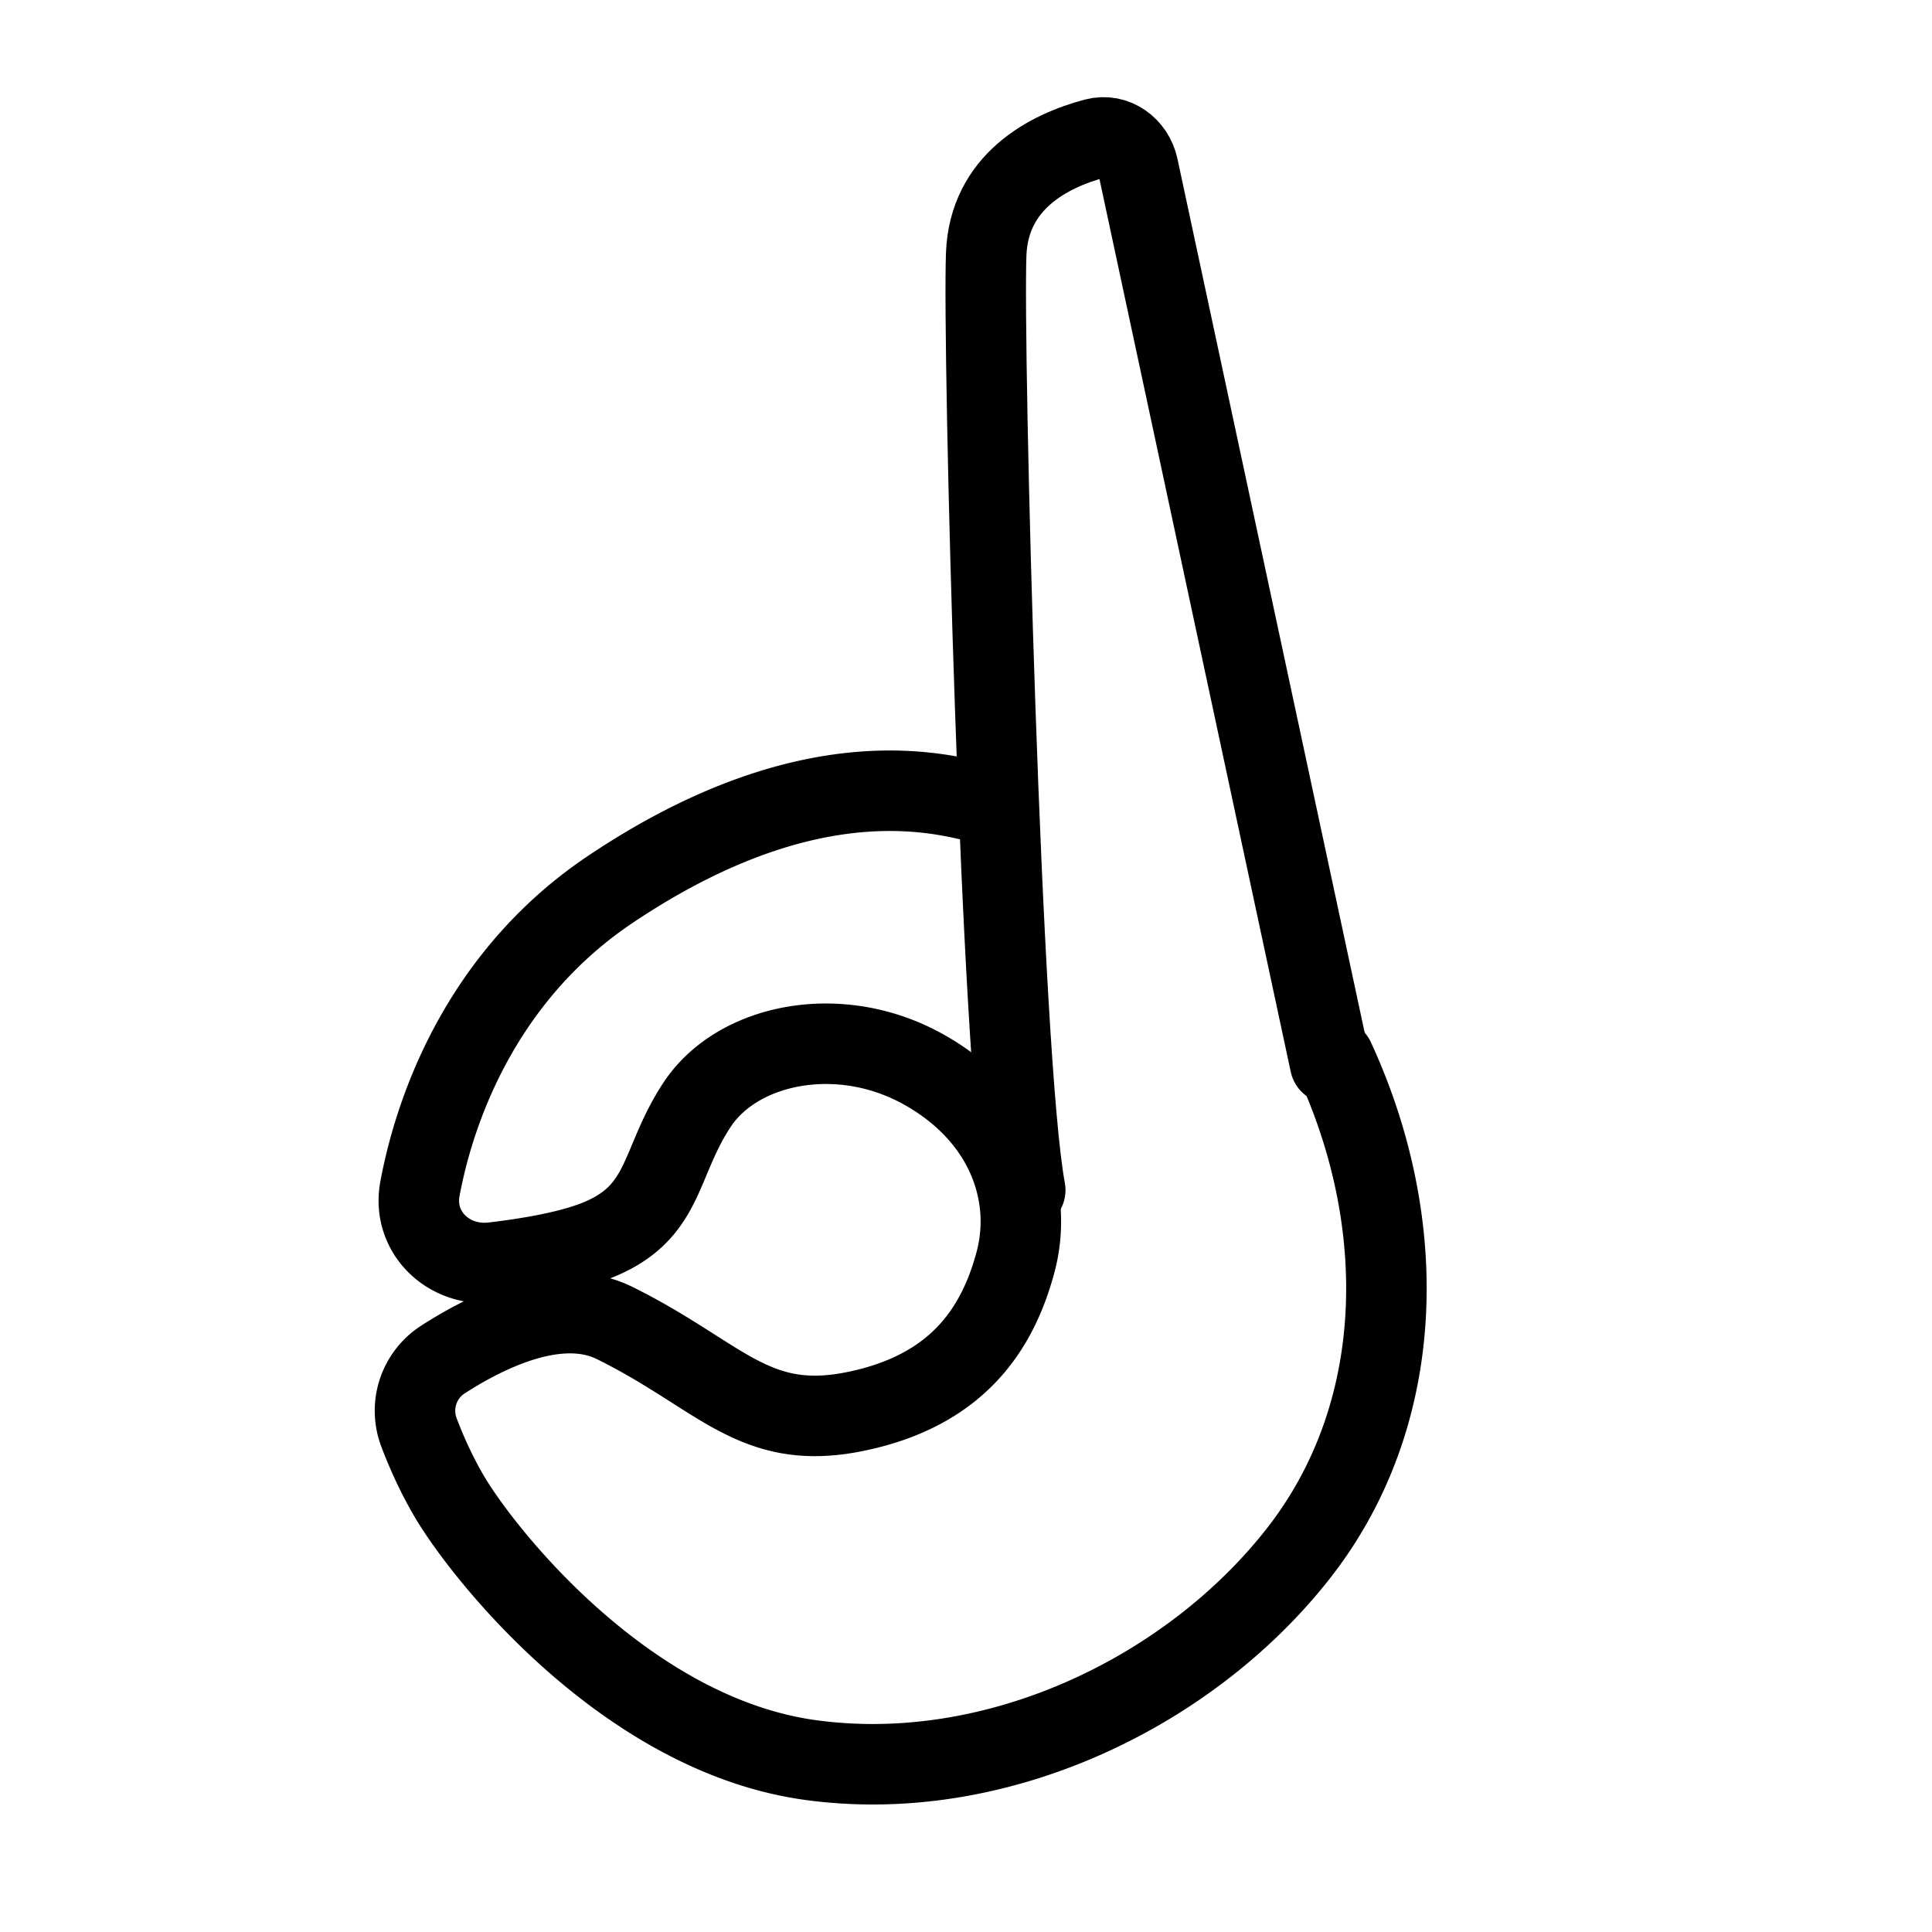 <svg fill-opacity="1" stroke-opacity="1" xmlns="http://www.w3.org/2000/svg" width="48" height="48" fill="none" viewBox="0 0 48 48"><path stroke="#000" stroke-linecap="round" stroke-linejoin="round" stroke-width="2" d="M24.68 20.037c-1.115-.299-4.415-1.357-9.51 2.055-3.031 2.03-4.306 5.148-4.736 7.438-.204 1.089.72 1.967 1.82 1.836.796-.094 1.68-.241 2.348-.467 1.97-.667 1.712-1.93 2.717-3.453s3.533-2.04 5.612-.885c2.08 1.154 2.747 3.125 2.299 4.797s-1.453 3.194-3.981 3.71c-2.528.518-3.343-.895-5.98-2.199-1.374-.68-3.167.202-4.25.899a1.514 1.514 0 0 0-.609 1.822c.175.463.415 1.005.729 1.548.816 1.413 4.378 5.95 8.985 6.588s9.404-1.66 12.12-5.114c2.717-3.452 2.797-8.209.907-12.299"/><path stroke="#000" stroke-linecap="round" stroke-linejoin="round" stroke-width="2" d="m33.046 26.42-4.77-22.264c-.106-.5-.575-.845-1.069-.715-1.161.307-2.636 1.077-2.705 2.87-.09 2.305.364 20.038.97 23.256"/></svg>
